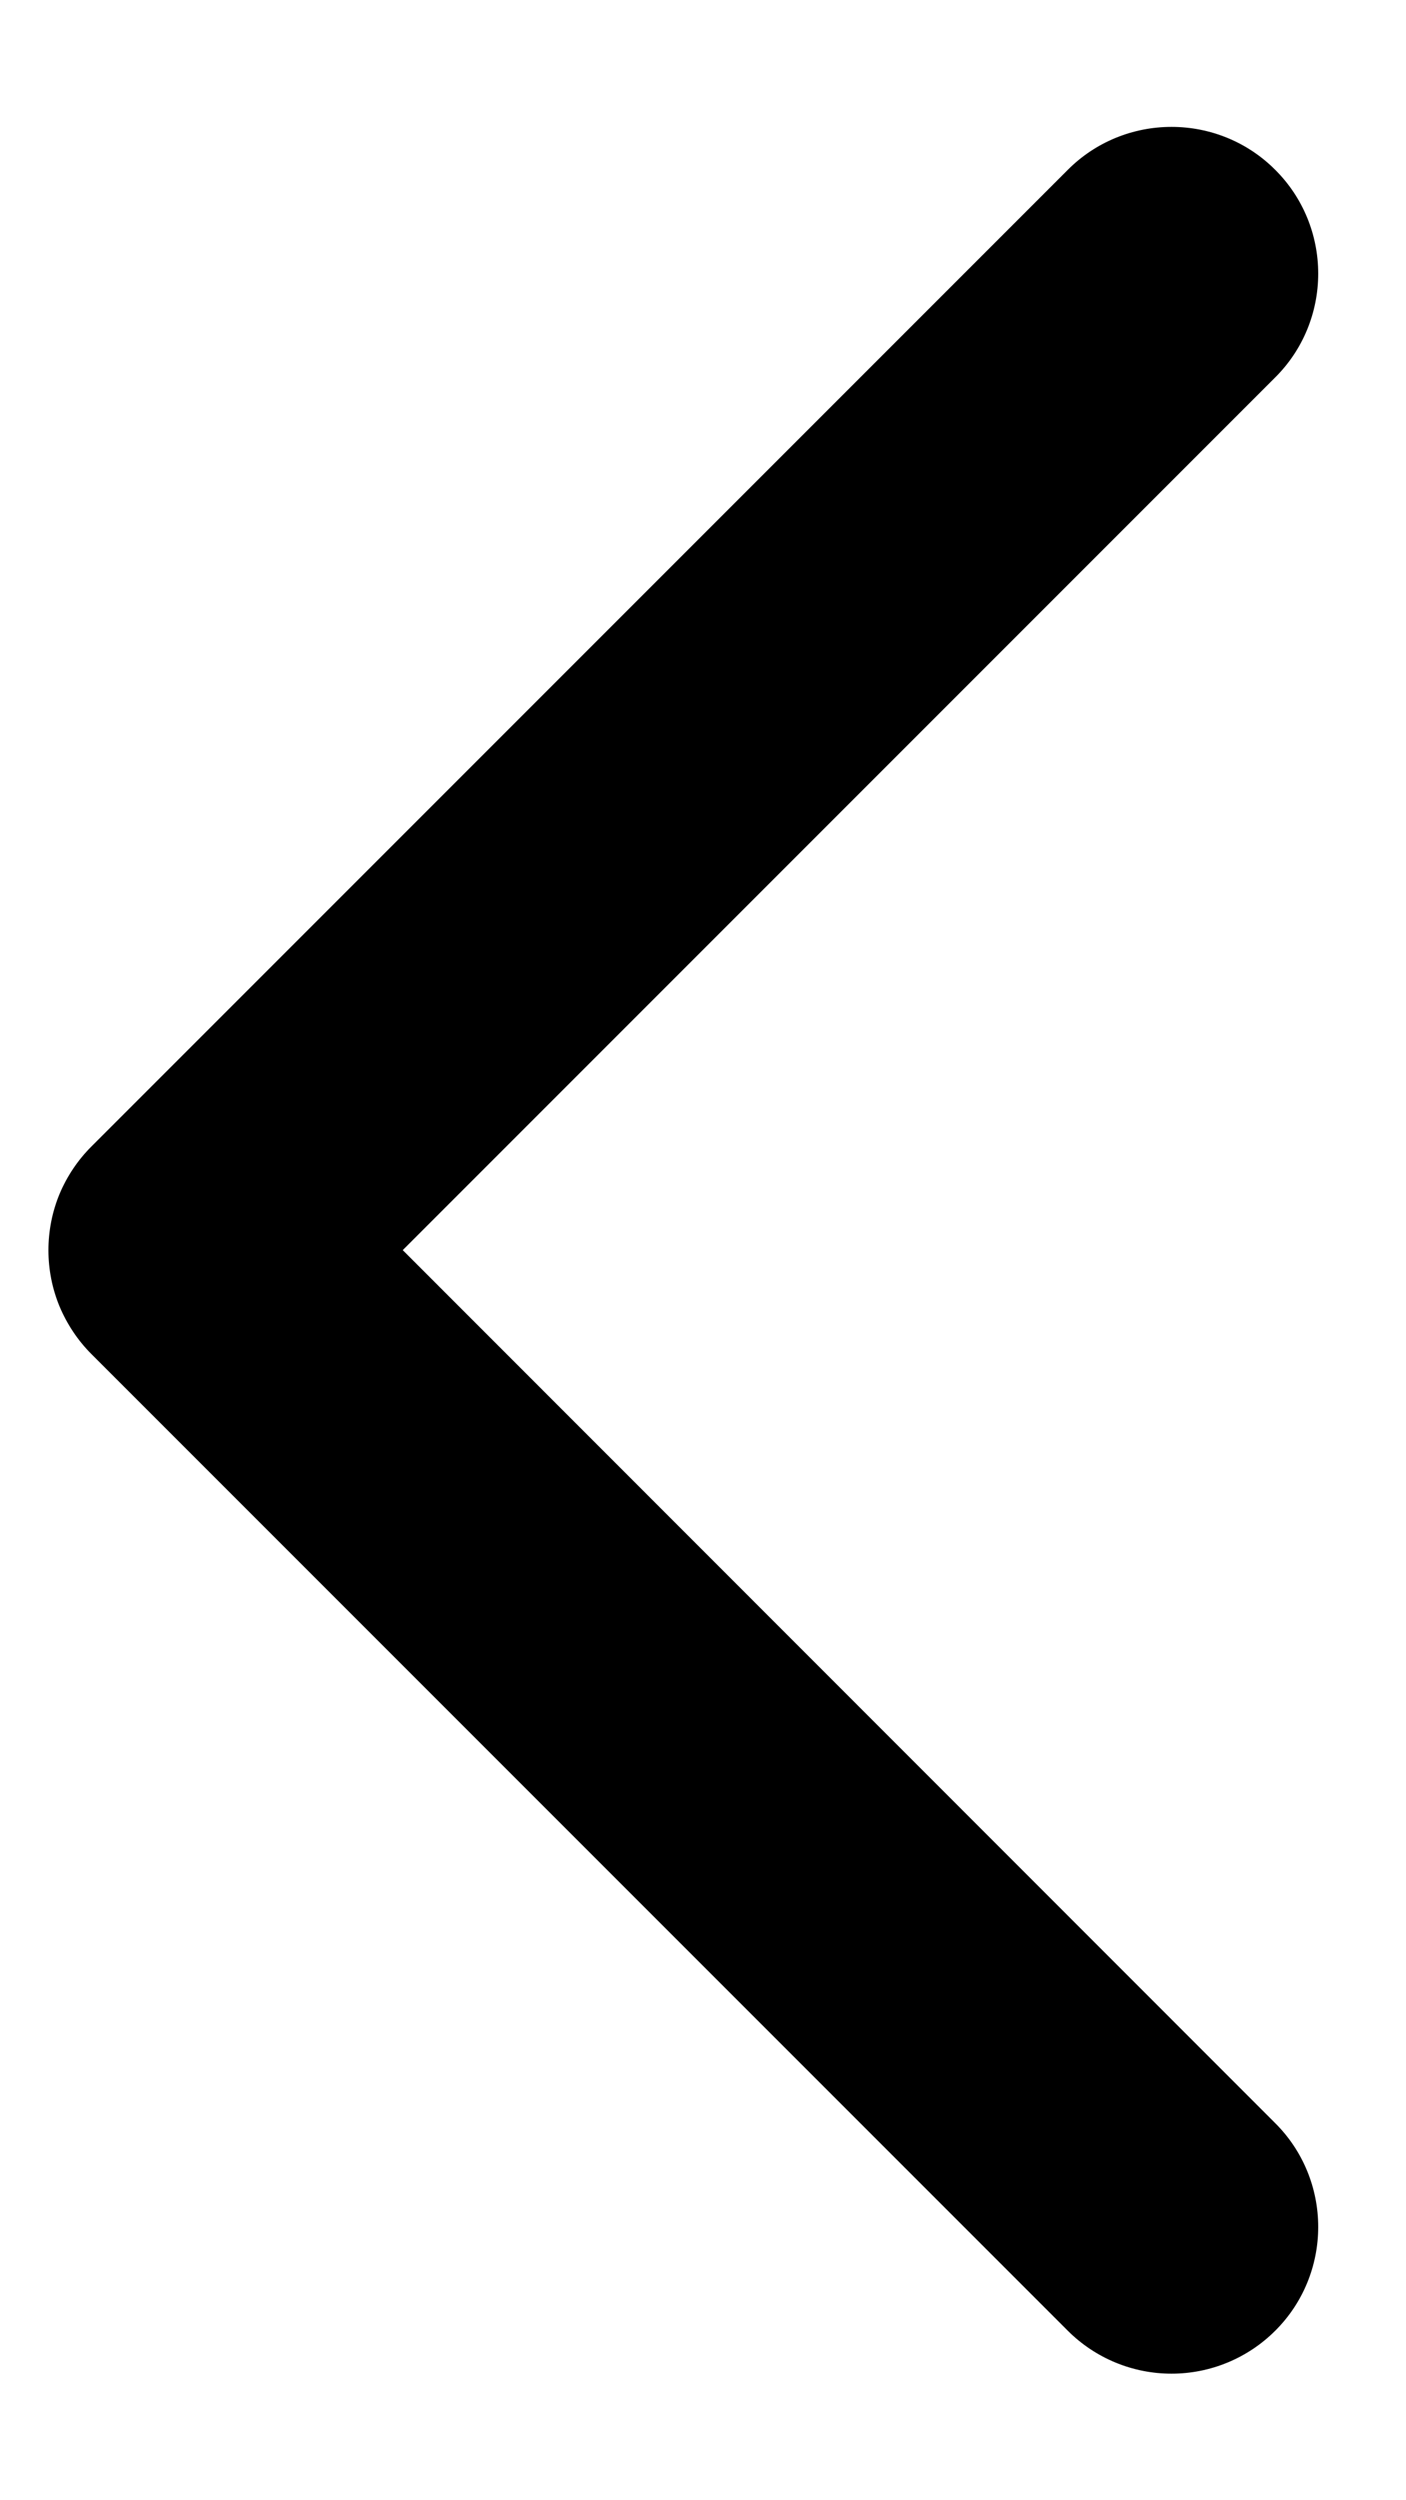 <svg width="9" height="16" viewBox="0 0 9 16" fill="none" xmlns="http://www.w3.org/2000/svg">
<path d="M8.163 13.587C8.34 13.763 8.438 14.002 8.438 14.251C8.438 14.5 8.34 14.739 8.163 14.915C7.987 15.091 7.748 15.19 7.499 15.19C7.25 15.19 7.011 15.091 6.835 14.915L0.585 8.665C0.498 8.578 0.429 8.474 0.381 8.36C0.334 8.246 0.31 8.124 0.31 8.001C0.31 7.877 0.334 7.755 0.381 7.641C0.429 7.527 0.498 7.424 0.585 7.337L6.835 1.087C7.011 0.91 7.25 0.812 7.499 0.812C7.748 0.812 7.987 0.91 8.163 1.087C8.34 1.263 8.438 1.502 8.438 1.751C8.438 2 8.34 2.239 8.163 2.415L2.578 8L8.163 13.587Z" fill="currentColor"/>
</svg>
